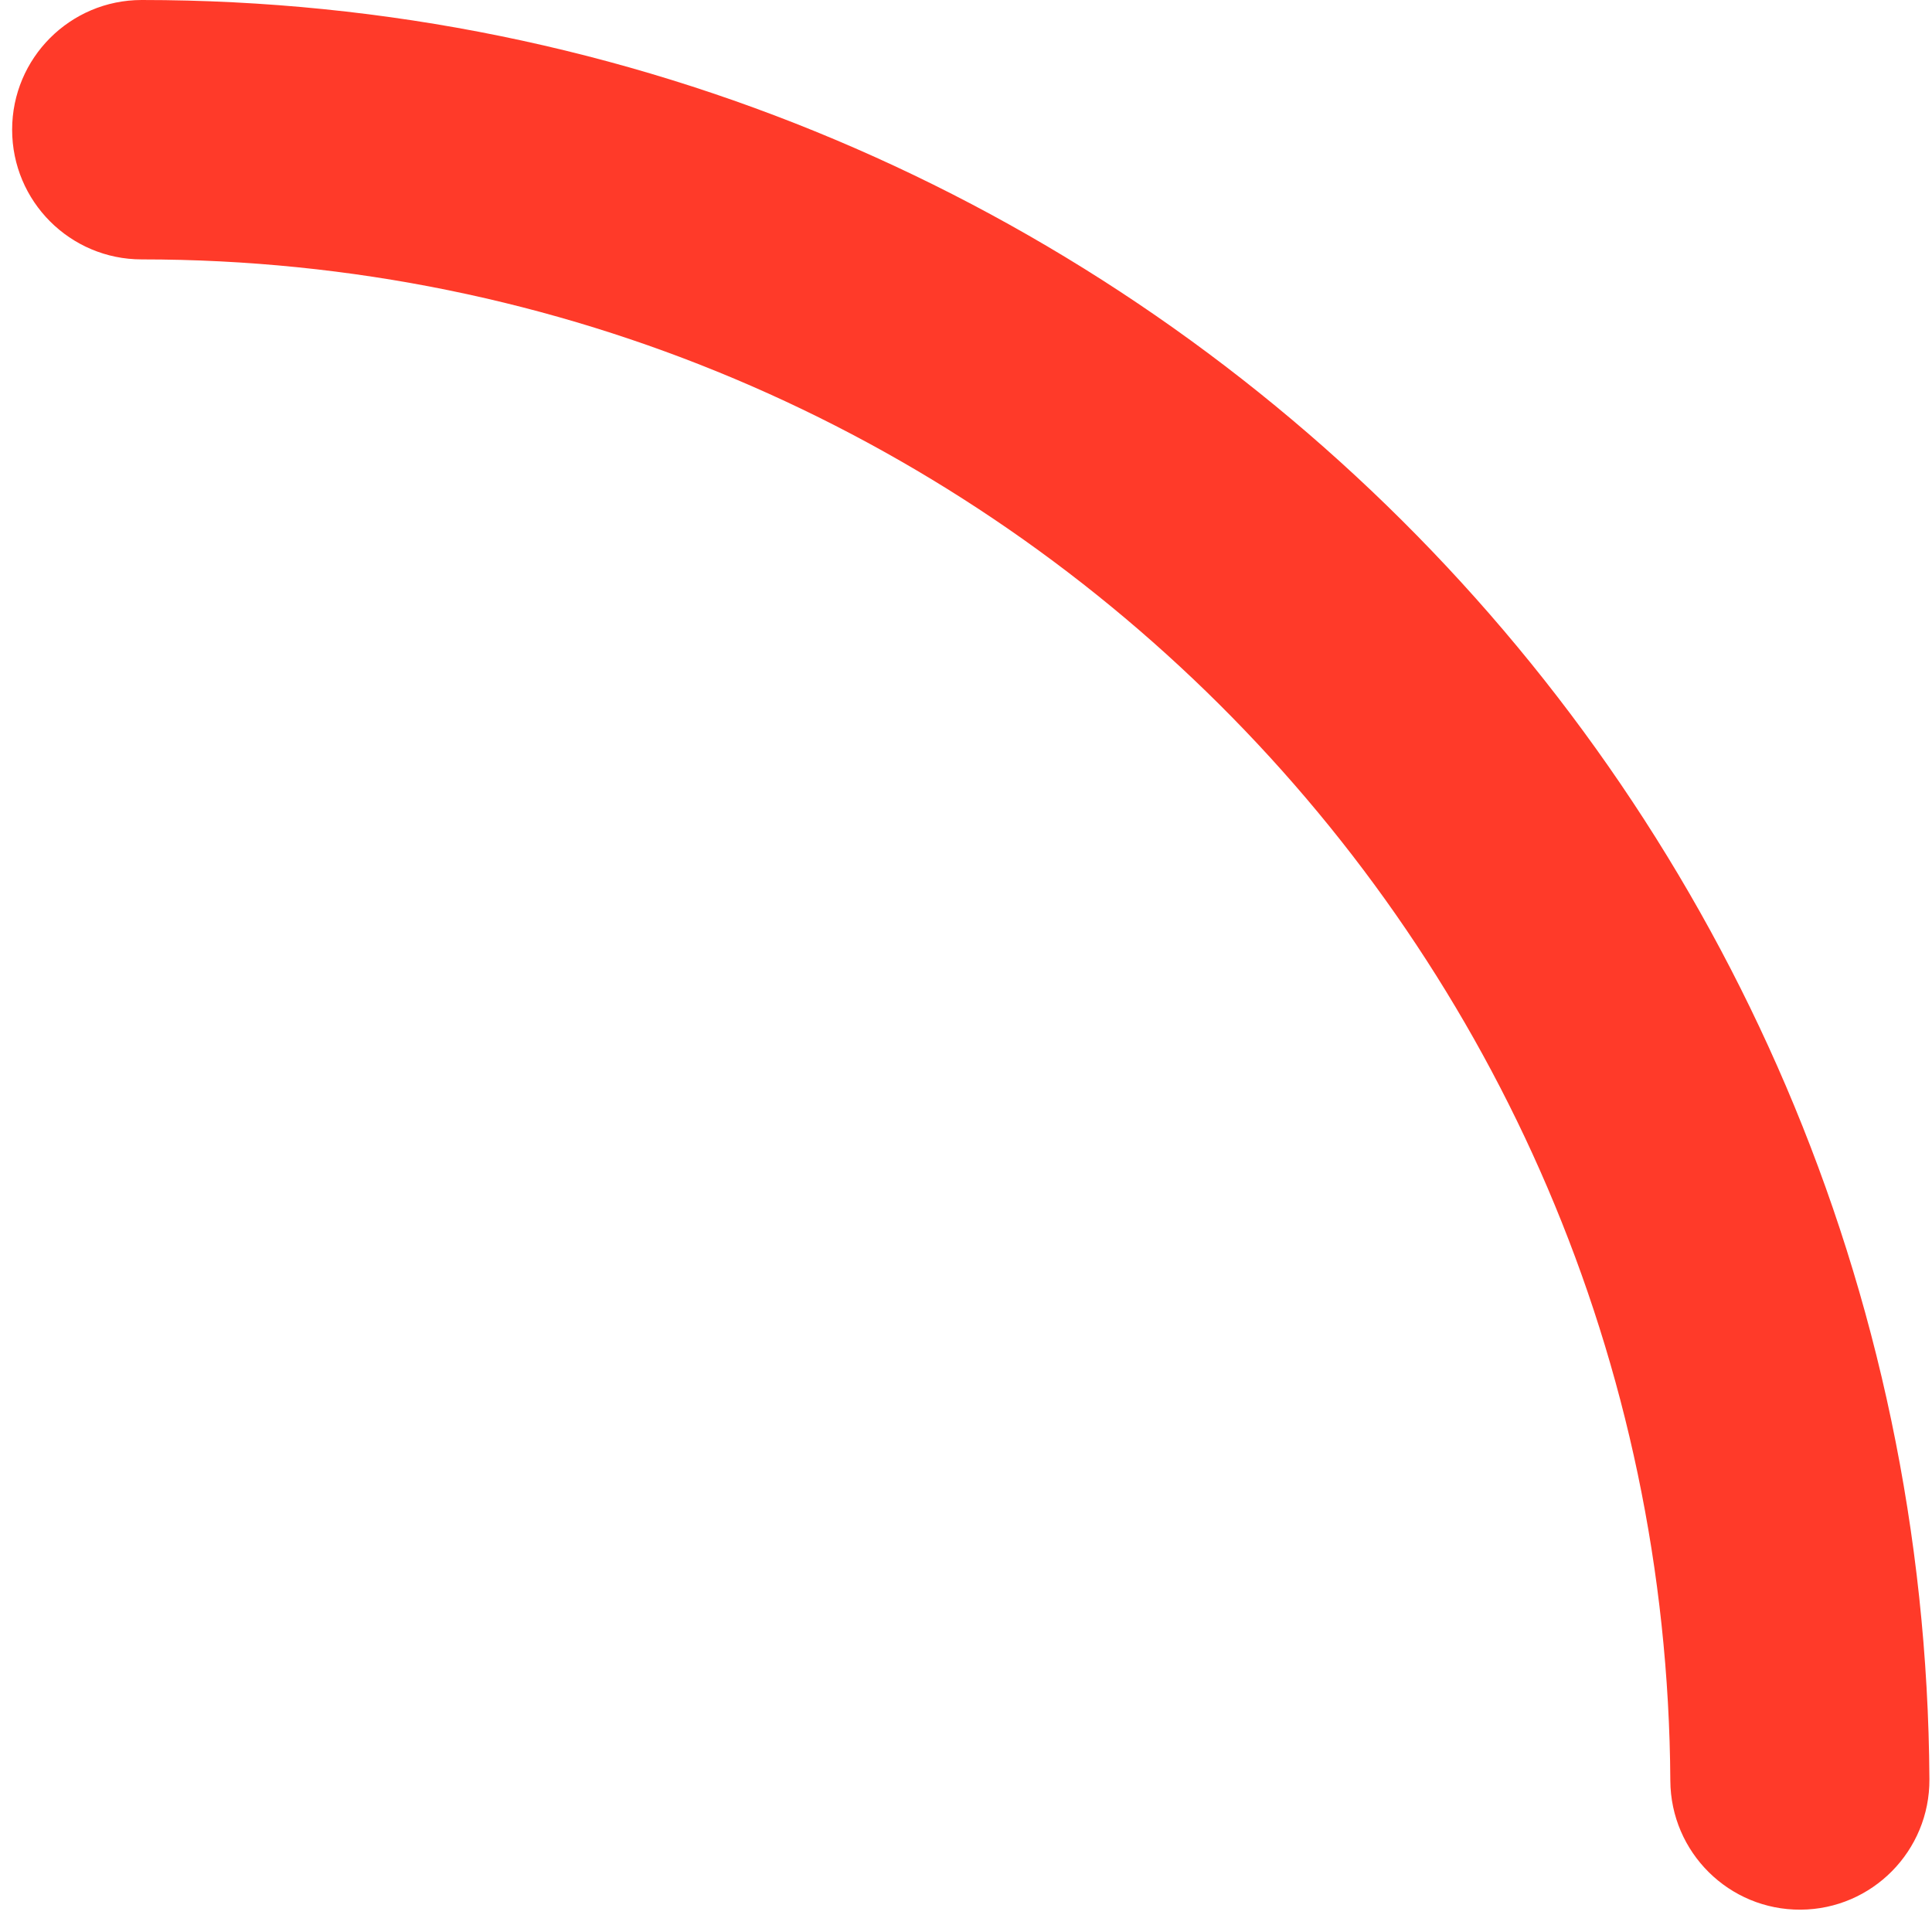 <svg width="68" height="68" viewBox="0 0 68 68" fill="none" xmlns="http://www.w3.org/2000/svg">
<path fill-rule="evenodd" clip-rule="evenodd" d="M4.987 7.62939e-06C2.469 7.62939e-06 0.427 2.044 0.427 4.565C0.427 7.087 2.469 9.13 4.987 9.13C34.581 9.13 58.616 33.061 58.79 62.675C58.805 65.197 60.858 67.229 63.376 67.214C65.894 67.199 67.924 65.143 67.909 62.622C67.705 27.987 39.598 7.62939e-06 4.987 7.62939e-06Z" fill="#FF3A29"/>
</svg>
